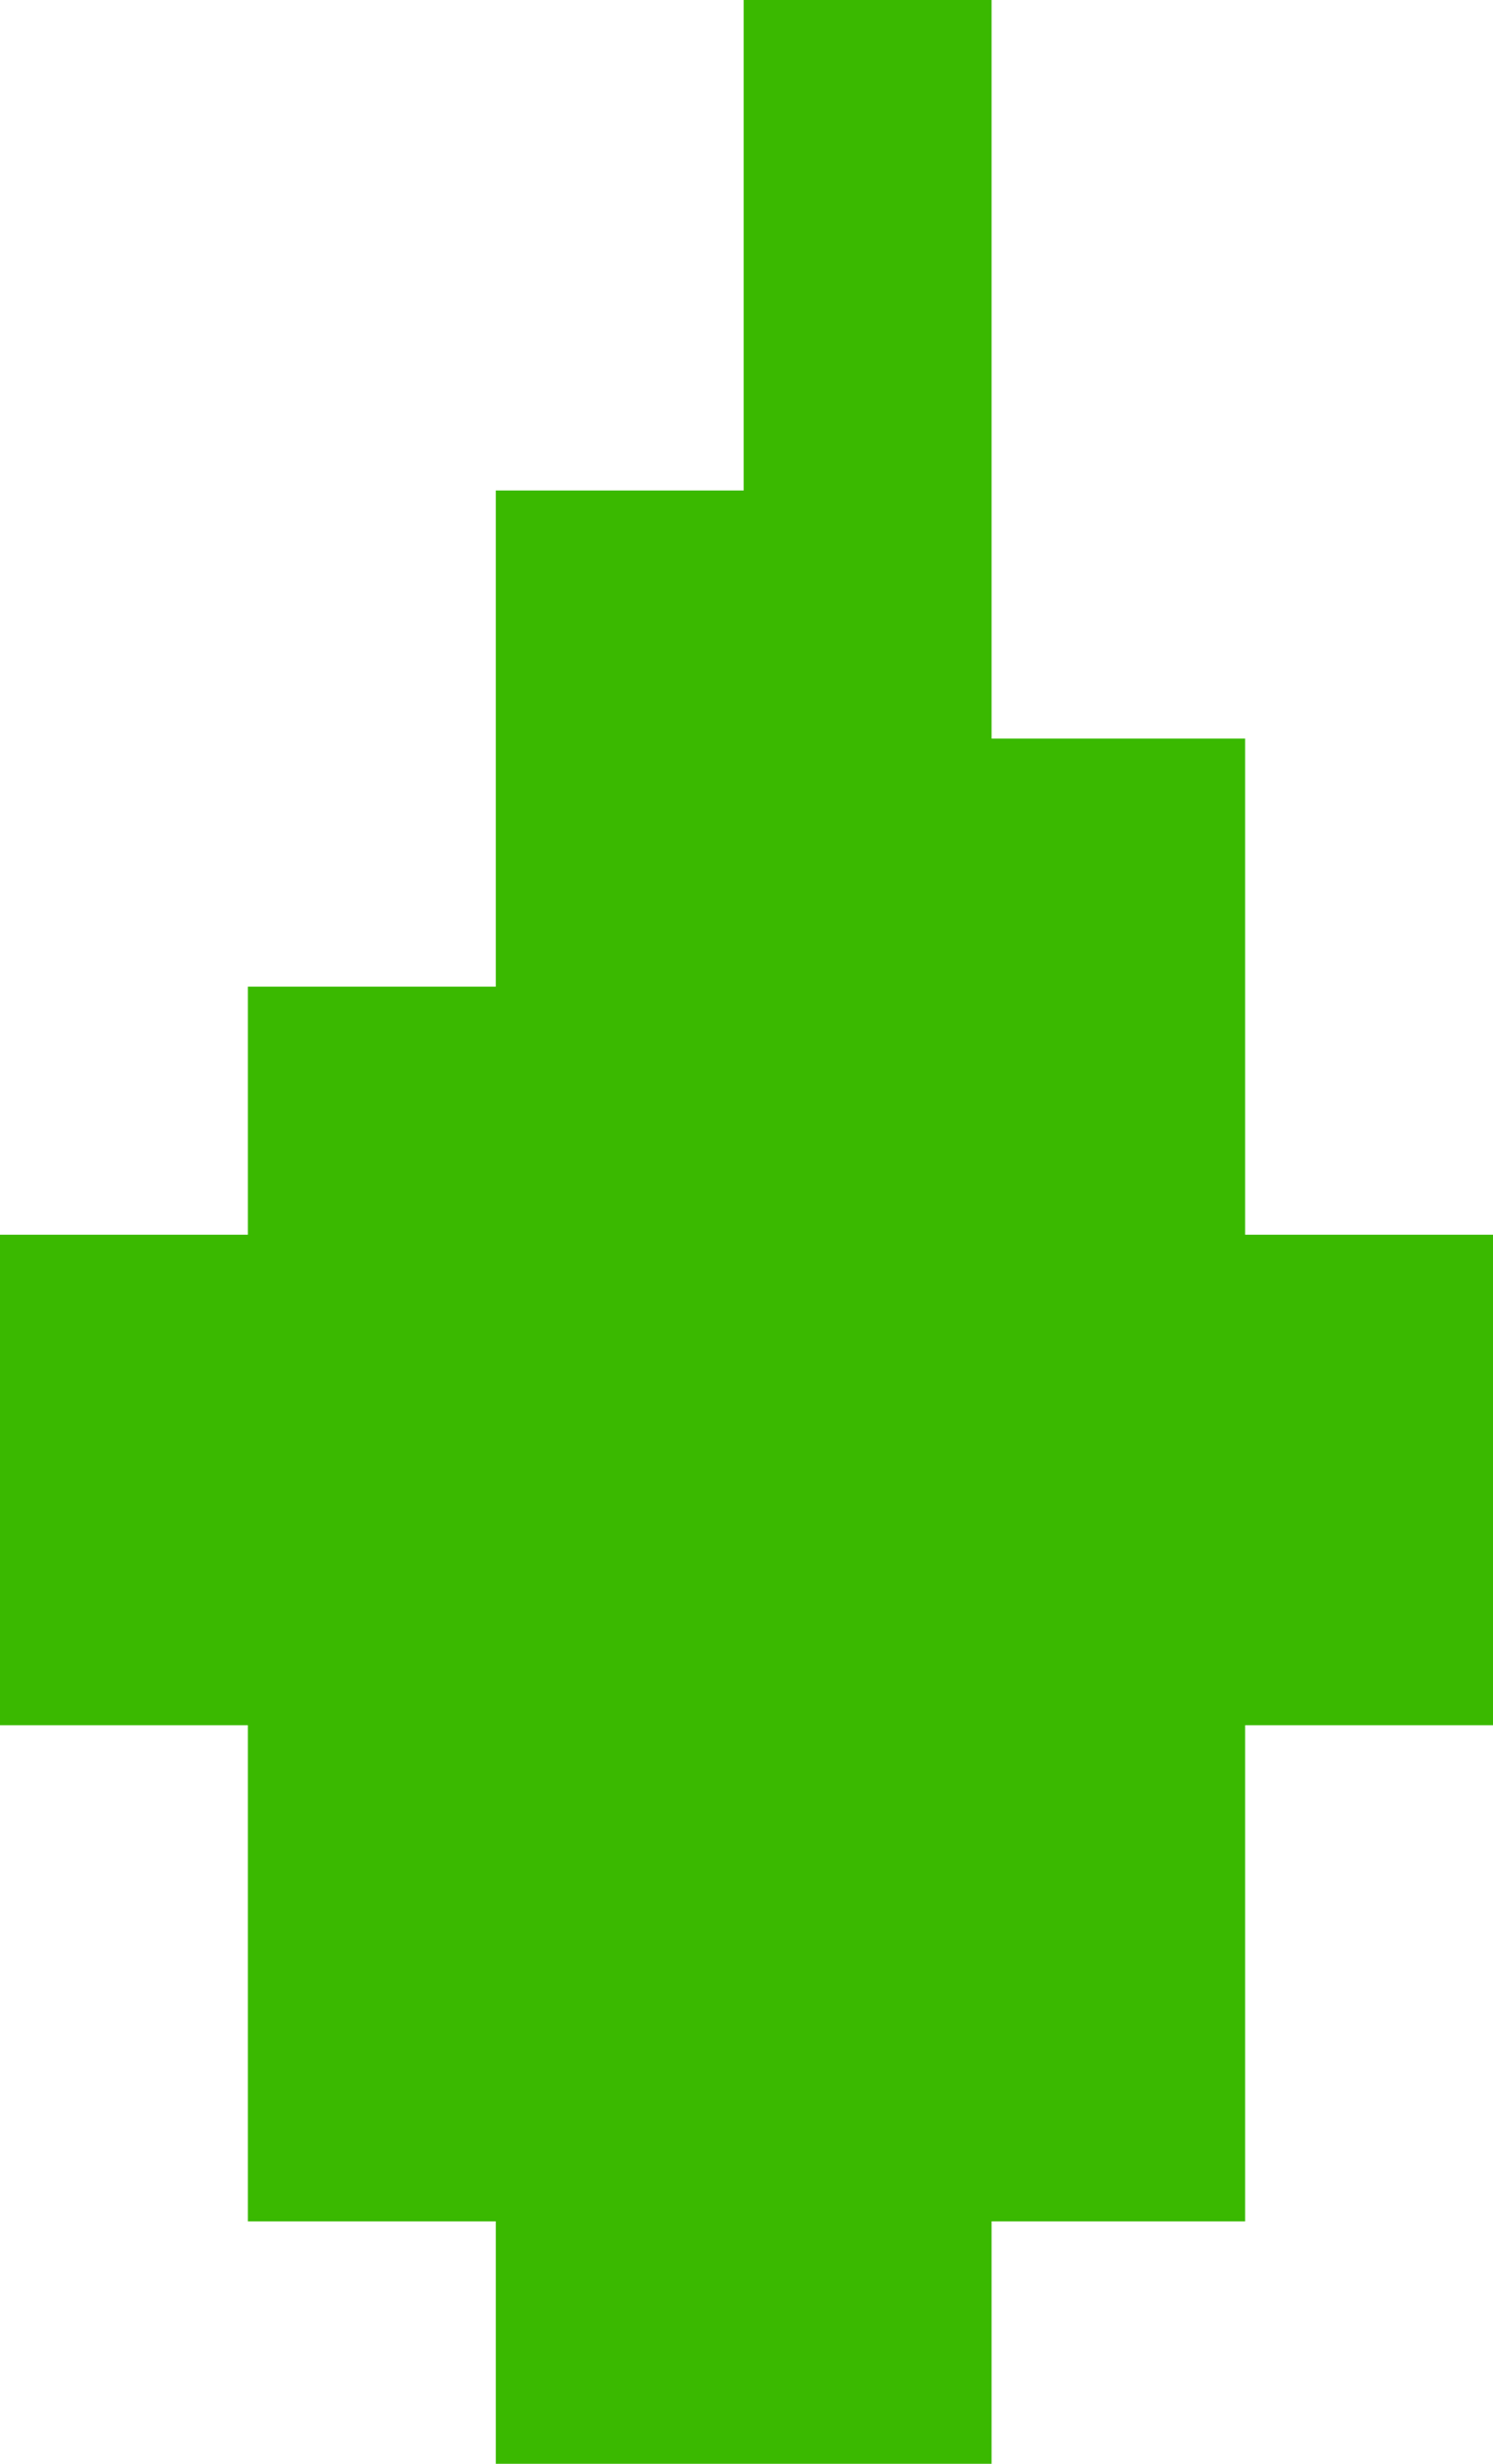 <?xml version="1.0" encoding="utf-8"?>
<!-- Generator: Adobe Illustrator 24.0.1, SVG Export Plug-In . SVG Version: 6.00 Build 0)  -->
<svg version="1.1" id="Слой_1" xmlns="http://www.w3.org/2000/svg" xmlns:xlink="http://www.w3.org/1999/xlink" x="0px" y="0px"
	 viewBox="0 0 26.5 43.7" style="enable-background:new 0 0 26.5 43.7;" xml:space="preserve">
<style type="text/css">
	.st0{fill:#3AB900;}
</style>
<g>
	<polygon class="st0" points="4.4,39.4 8.8,39.4 8.8,43.7 13.2,43.7 17.6,43.7 17.6,39.4 22.1,39.4 22.1,30.6 26.5,30.6 26.5,21.9 
		22.1,21.9 22.1,13.1 17.6,13.1 17.6,0 13.2,0 13.2,8.7 8.8,8.7 8.8,17.5 4.4,17.5 4.4,21.9 0,21.9 0,30.6 4.4,30.6 	"/>
</g>
</svg>
